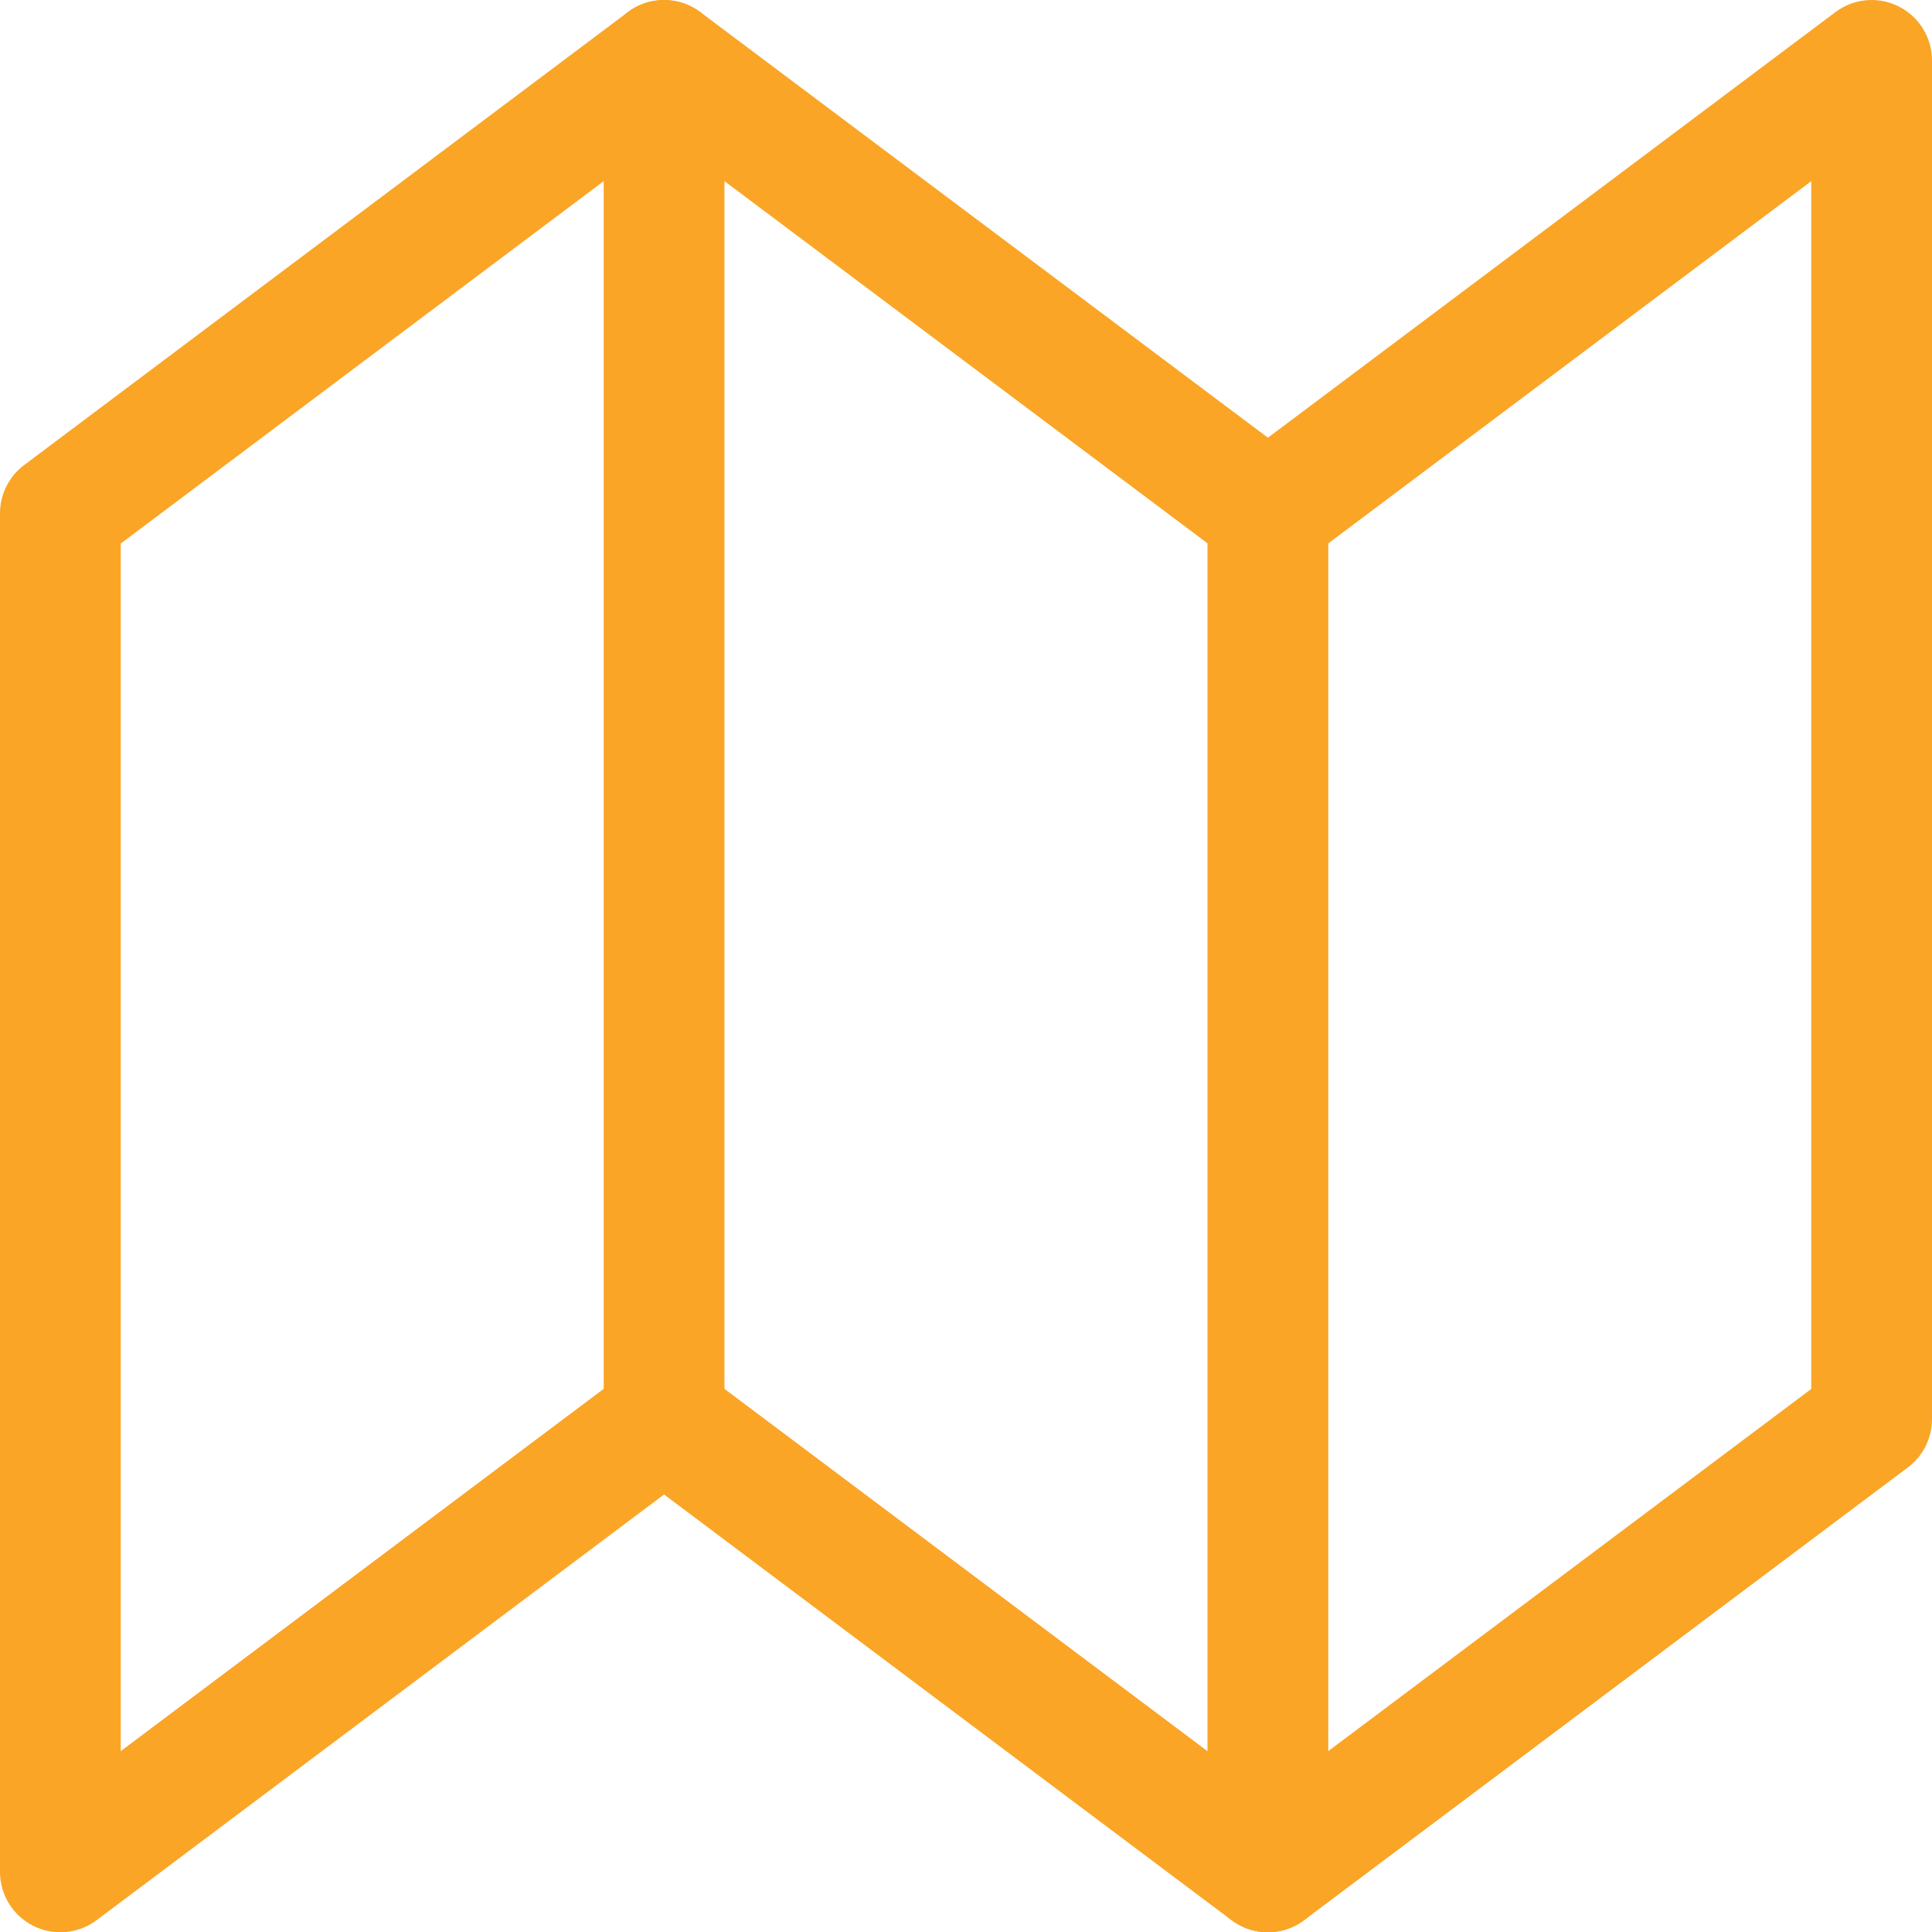 <?xml version="1.0" encoding="utf-8"?>
<!-- Generator: Adobe Illustrator 16.0.0, SVG Export Plug-In . SVG Version: 6.00 Build 0)  -->
<!DOCTYPE svg PUBLIC "-//W3C//DTD SVG 1.1//EN" "http://www.w3.org/Graphics/SVG/1.1/DTD/svg11.dtd">
<svg version="1.1" id="Layer_1" xmlns="http://www.w3.org/2000/svg" xmlns:xlink="http://www.w3.org/1999/xlink" x="0px" y="0px"
	 width="127.982px" height="128px" viewBox="0 0 127.982 128" enable-background="new 0 0 127.982 128" xml:space="preserve">
<g>
	<path fill="#FAA526" d="M4,128c-0.609,0-1.223-0.138-1.789-0.421C0.855,126.9,0,125.516,0,124V34.005
		c0-1.259,0.592-2.443,1.6-3.199L41.59,0.803c1.422-1.066,3.375-1.068,4.8-0.002l37.602,28.193l37.591-28.191
		c1.214-0.912,2.832-1.059,4.188-0.379c1.355,0.678,2.211,2.062,2.211,3.578v90.007c0,1.26-0.594,2.445-1.6,3.201l-39.998,29.992
		c-1.422,1.062-3.378,1.064-4.8-0.002L43.99,99L6.399,127.199C5.695,127.729,4.849,128,4,128z M43.99,90.001
		c0.843,0,1.689,0.268,2.4,0.801l37.594,28.199l35.999-26.992V12L86.393,37.192c-1.422,1.066-3.375,1.068-4.8,0.002L43.99,9
		L7.999,36.005V116L41.59,90.802C42.301,90.269,43.146,90.001,43.99,90.001z"/>
	<path fill="#FAA526" d="M43.99,98c-2.209,0-4-1.791-4-4V4.001c0-2.209,1.791-4,4-4c2.208,0,3.999,1.791,3.999,4V94
		C47.989,96.209,46.199,98,43.99,98z"/>
	<path fill="#FAA526" d="M83.988,128c-2.208,0-4-1.791-4-3.999V33.993c0-2.208,1.791-4,4-4c2.209,0,4,1.791,4,4V124
		C87.988,126.209,86.197,128,83.988,128z"/>
</g>
</svg>
